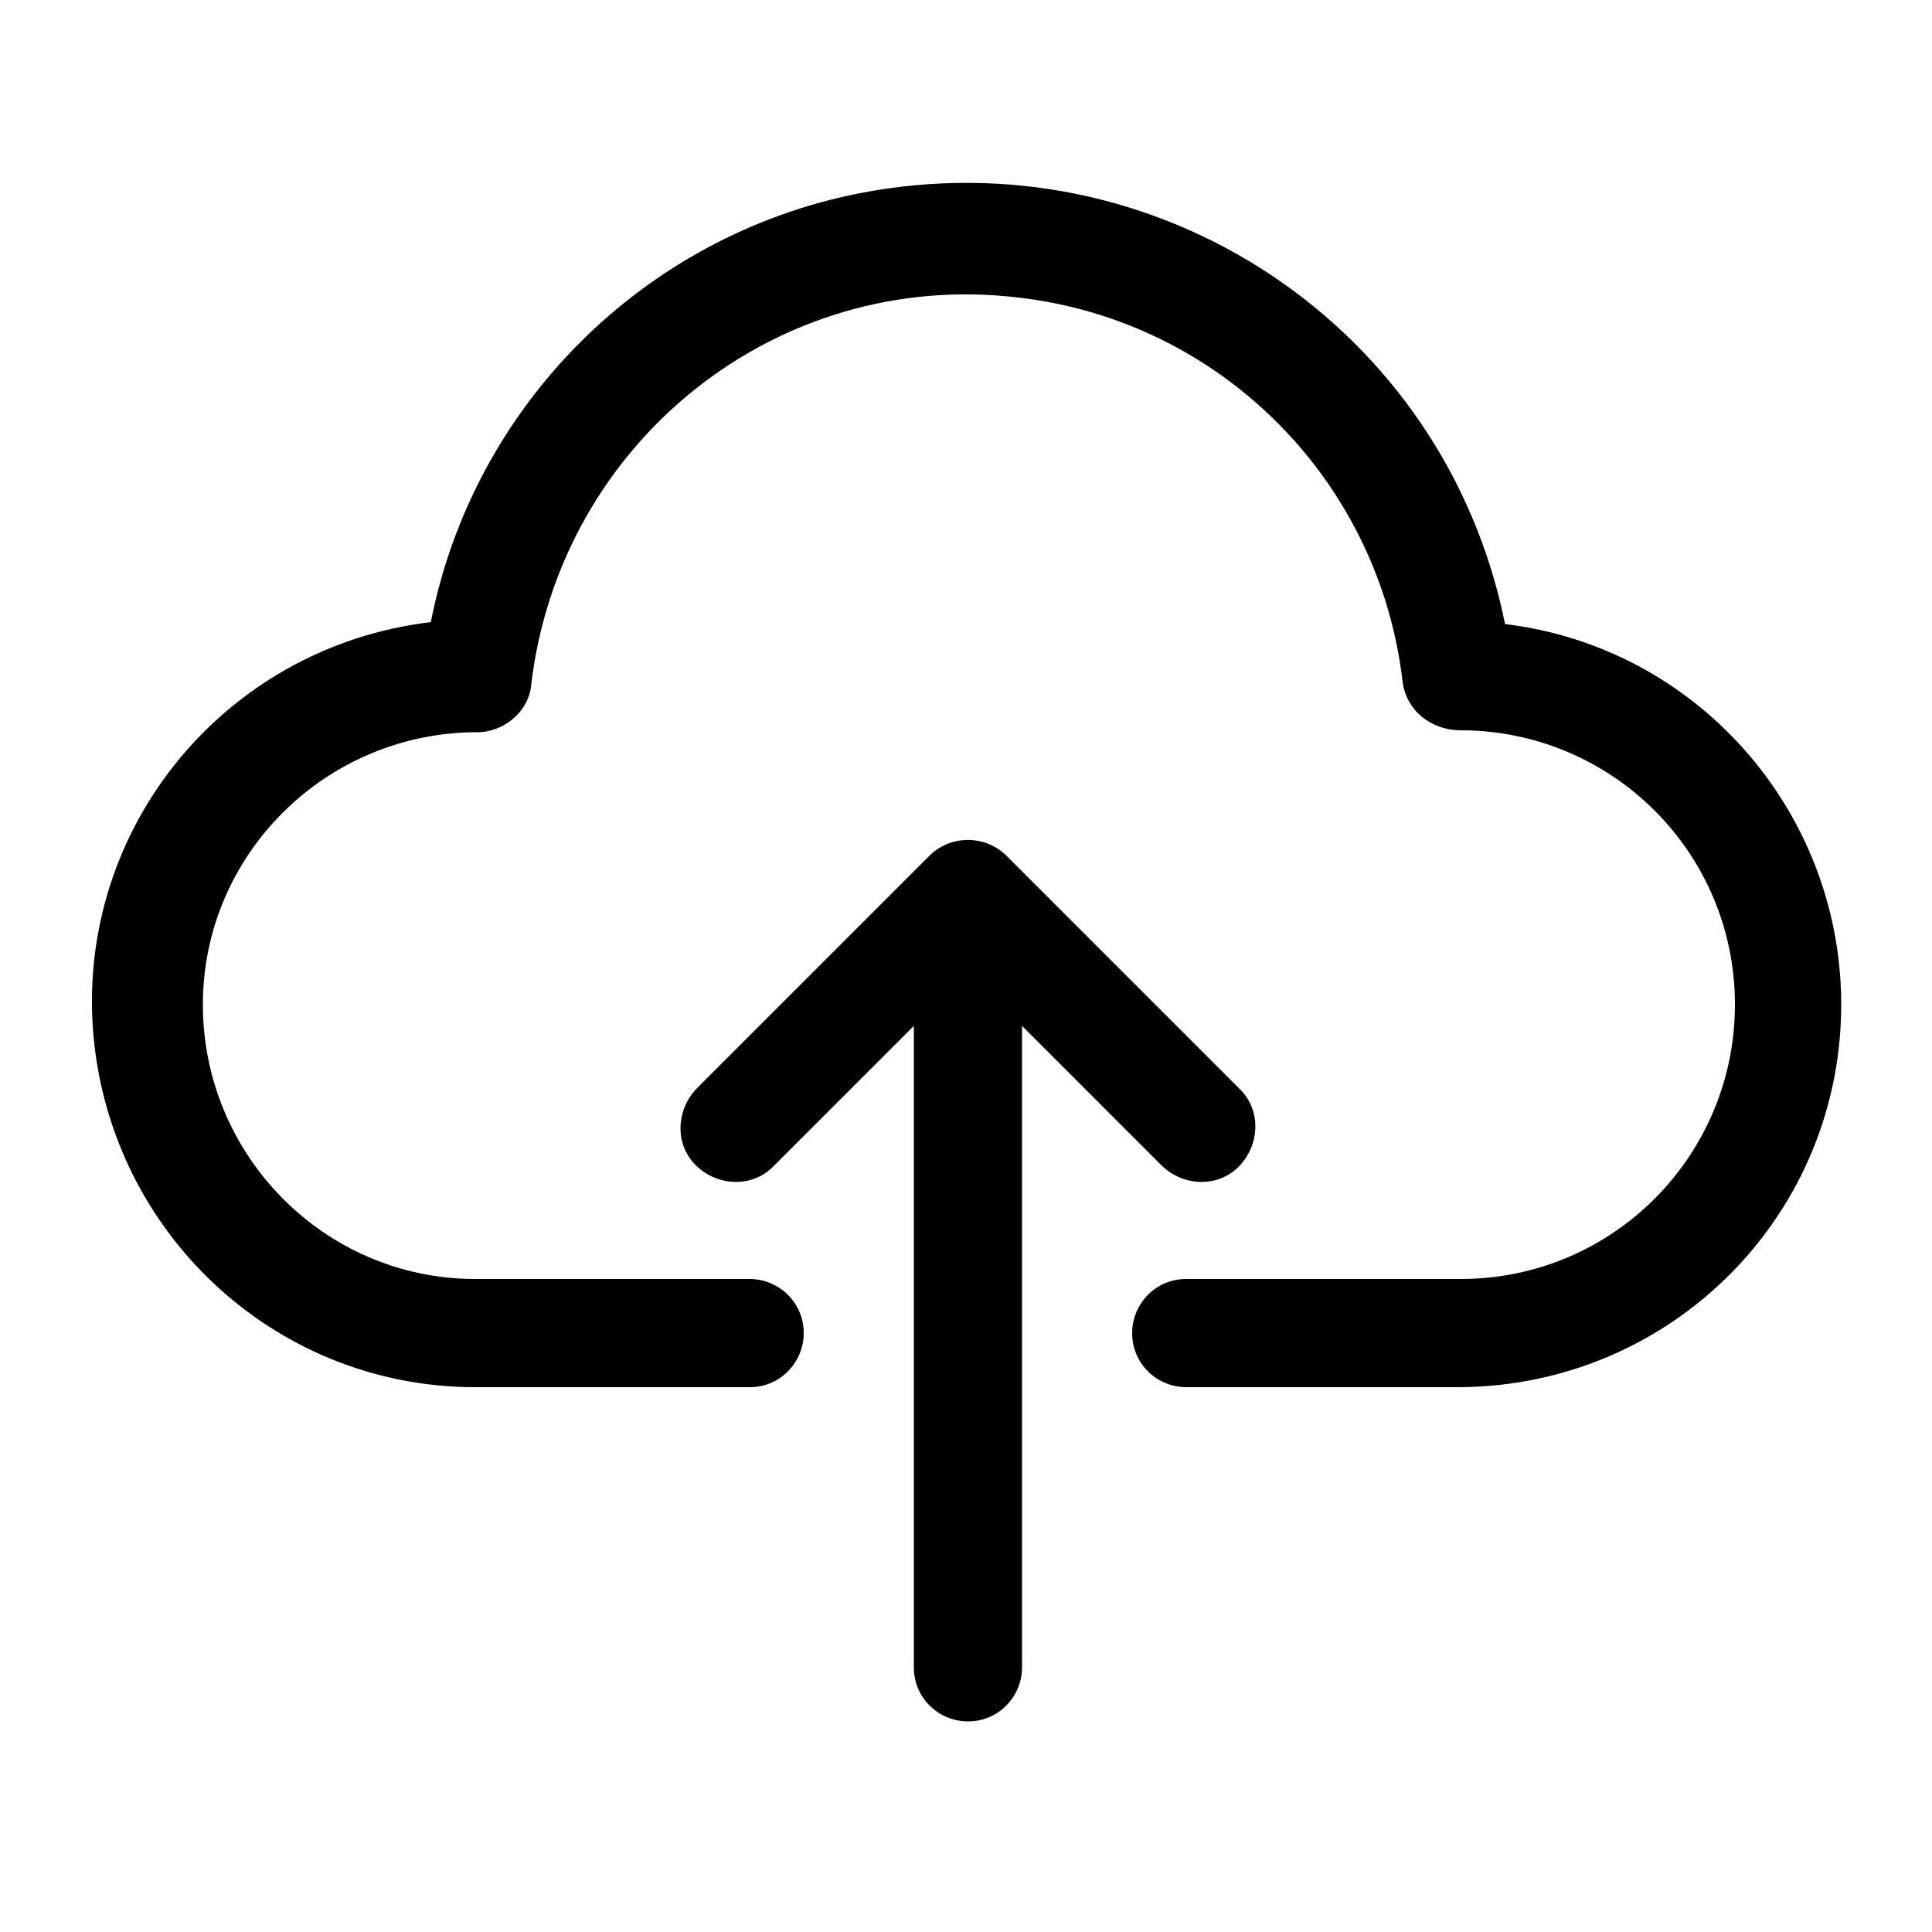 <?xml version="1.0" encoding="utf-8"?>
<!-- Generator: Adobe Illustrator 19.0.0, SVG Export Plug-In . SVG Version: 6.00 Build 0)  -->
<svg version="1.1" id="Layer_1" xmlns="http://www.w3.org/2000/svg" xmlns:xlink="http://www.w3.org/1999/xlink" x="0px" y="0px"
	 viewBox="0 0 100 100" style="enable-background:new 0 0 100 100;" xml:space="preserve">
<g id="XMLID_13774_">
	<path id="XMLID_13379_" d="M77.9,32.3C74.8,16.9,59.9,7,44.5,10c-11.2,2.2-20,11-22.2,22.2c-10.9,1.3-18.7,11.1-17.4,22
		c1.2,10,9.6,17.6,19.7,17.6h14.2c1.6,0,2.8-1.3,2.8-2.8c0-1.6-1.3-2.8-2.8-2.8H24.6c-7.8,0-14.1-6.4-14.1-14.2
		c0-7.8,6.4-14.1,14.2-14.1c1.4,0,2.7-1.1,2.8-2.5C29,22.9,40.2,13.9,52.7,15.4c10.5,1.2,18.7,9.5,19.9,19.9c0.2,1.5,1.5,2.5,3,2.5
		c7.8,0,14.2,6.3,14.2,14.2c0,7.8-6.3,14.2-14.2,14.2H61.4c-1.6,0-2.8,1.3-2.8,2.8c0,1.6,1.3,2.8,2.8,2.8h14.2
		c11-0.1,19.8-9,19.7-20C95.2,41.9,87.8,33.5,77.9,32.3z"/>
	<path id="XMLID_13378_" d="M60.1,60.3c1.1,1.1,2.9,1.2,4,0.1c1.1-1.1,1.2-2.9,0.1-4c0,0,0,0-0.1-0.1l-12-12c-1.1-1.1-2.9-1.1-4,0
		c0,0,0,0,0,0l-12,12c-1.1,1.1-1.2,2.9-0.1,4c1.1,1.1,2.9,1.2,4,0.1c0,0,0,0,0.1-0.1l7.2-7.2v33.2c0,1.6,1.3,2.8,2.8,2.8
		c1.6,0,2.8-1.3,2.8-2.8V53.1L60.1,60.3z"/>
</g>
</svg>

